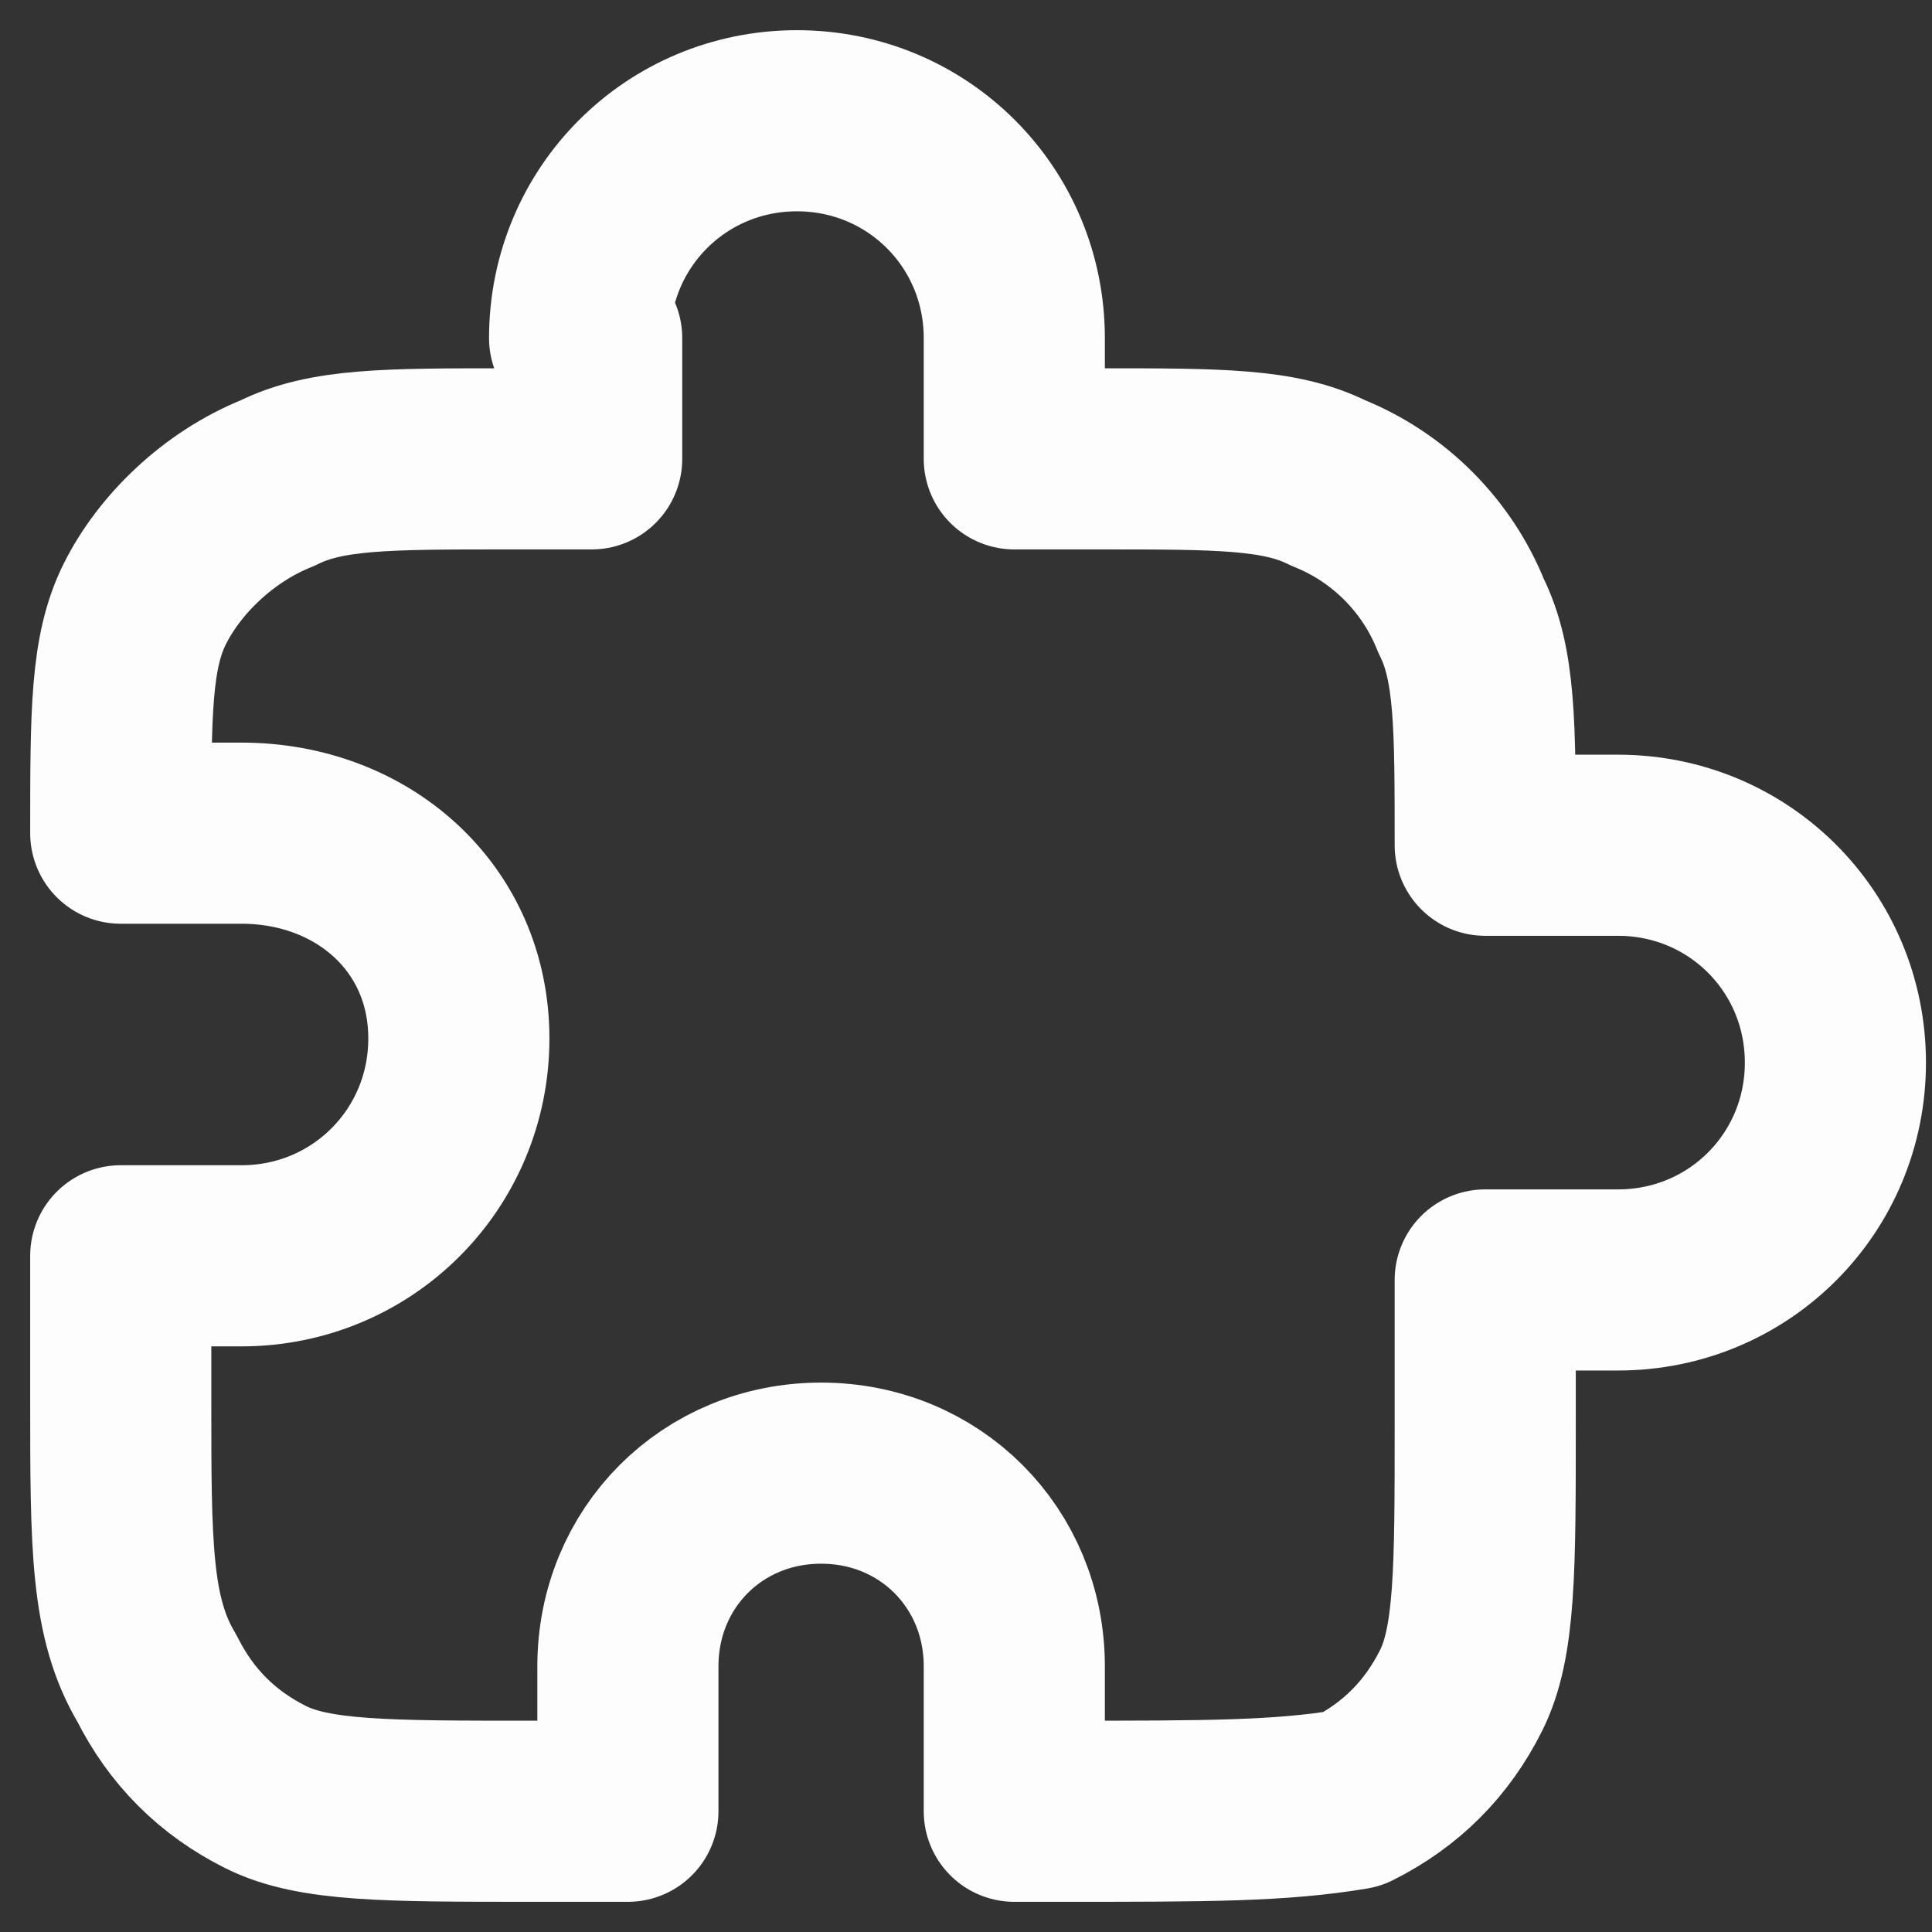 <?xml version="1.0" encoding="utf-8"?>
<!-- Generator: Adobe Illustrator 27.2.0, SVG Export Plug-In . SVG Version: 6.00 Build 0)  -->
<svg version="1.1" id="Layer_1" xmlns="http://www.w3.org/2000/svg" xmlns:xlink="http://www.w3.org/1999/xlink" x="0px" y="0px"
	 viewBox="0 0 16 16" style="enable-background:new 0 0 16 16;" xml:space="preserve">
<rect x="0" y="0" width="16" height="16" fill="#333333" stroke="none"/>
<style type="text/css">
	.st0{fill:none;stroke:#FDFDFD;stroke-width:1.5;stroke-linecap:round;stroke-linejoin:round;}
</style>
<path class="st0" d="M4.8,2.8c0-1,0.8-1.8,1.8-1.8s1.8,0.8,1.8,1.8v1h0.7c1,0,1.5,0,1.9,0.2c0.5,0.2,0.9,0.6,1.1,1.1
	c0.2,0.4,0.2,0.9,0.2,1.9h1.1c1,0,1.8,0.8,1.8,1.8s-0.8,1.8-1.8,1.8h-1.1v1.2c0,1.2,0,1.8-0.2,2.2c-0.2,0.4-0.5,0.7-0.9,0.9
	C10.6,15,10,15,8.8,15H8.4v-1.2c0-0.9-0.7-1.6-1.6-1.6s-1.6,0.7-1.6,1.6V15H4.4c-1.2,0-1.8,0-2.2-0.2c-0.4-0.2-0.7-0.5-0.9-0.9
	C1,13.4,1,12.8,1,11.6v-1.2h1c1,0,1.8-0.8,1.8-1.8S3,6.9,2,6.9H1c0-1,0-1.5,0.2-1.9C1.4,4.6,1.8,4.2,2.3,4c0.4-0.2,0.9-0.2,1.9-0.2
	h0.7V2.8z"/>
</svg>
